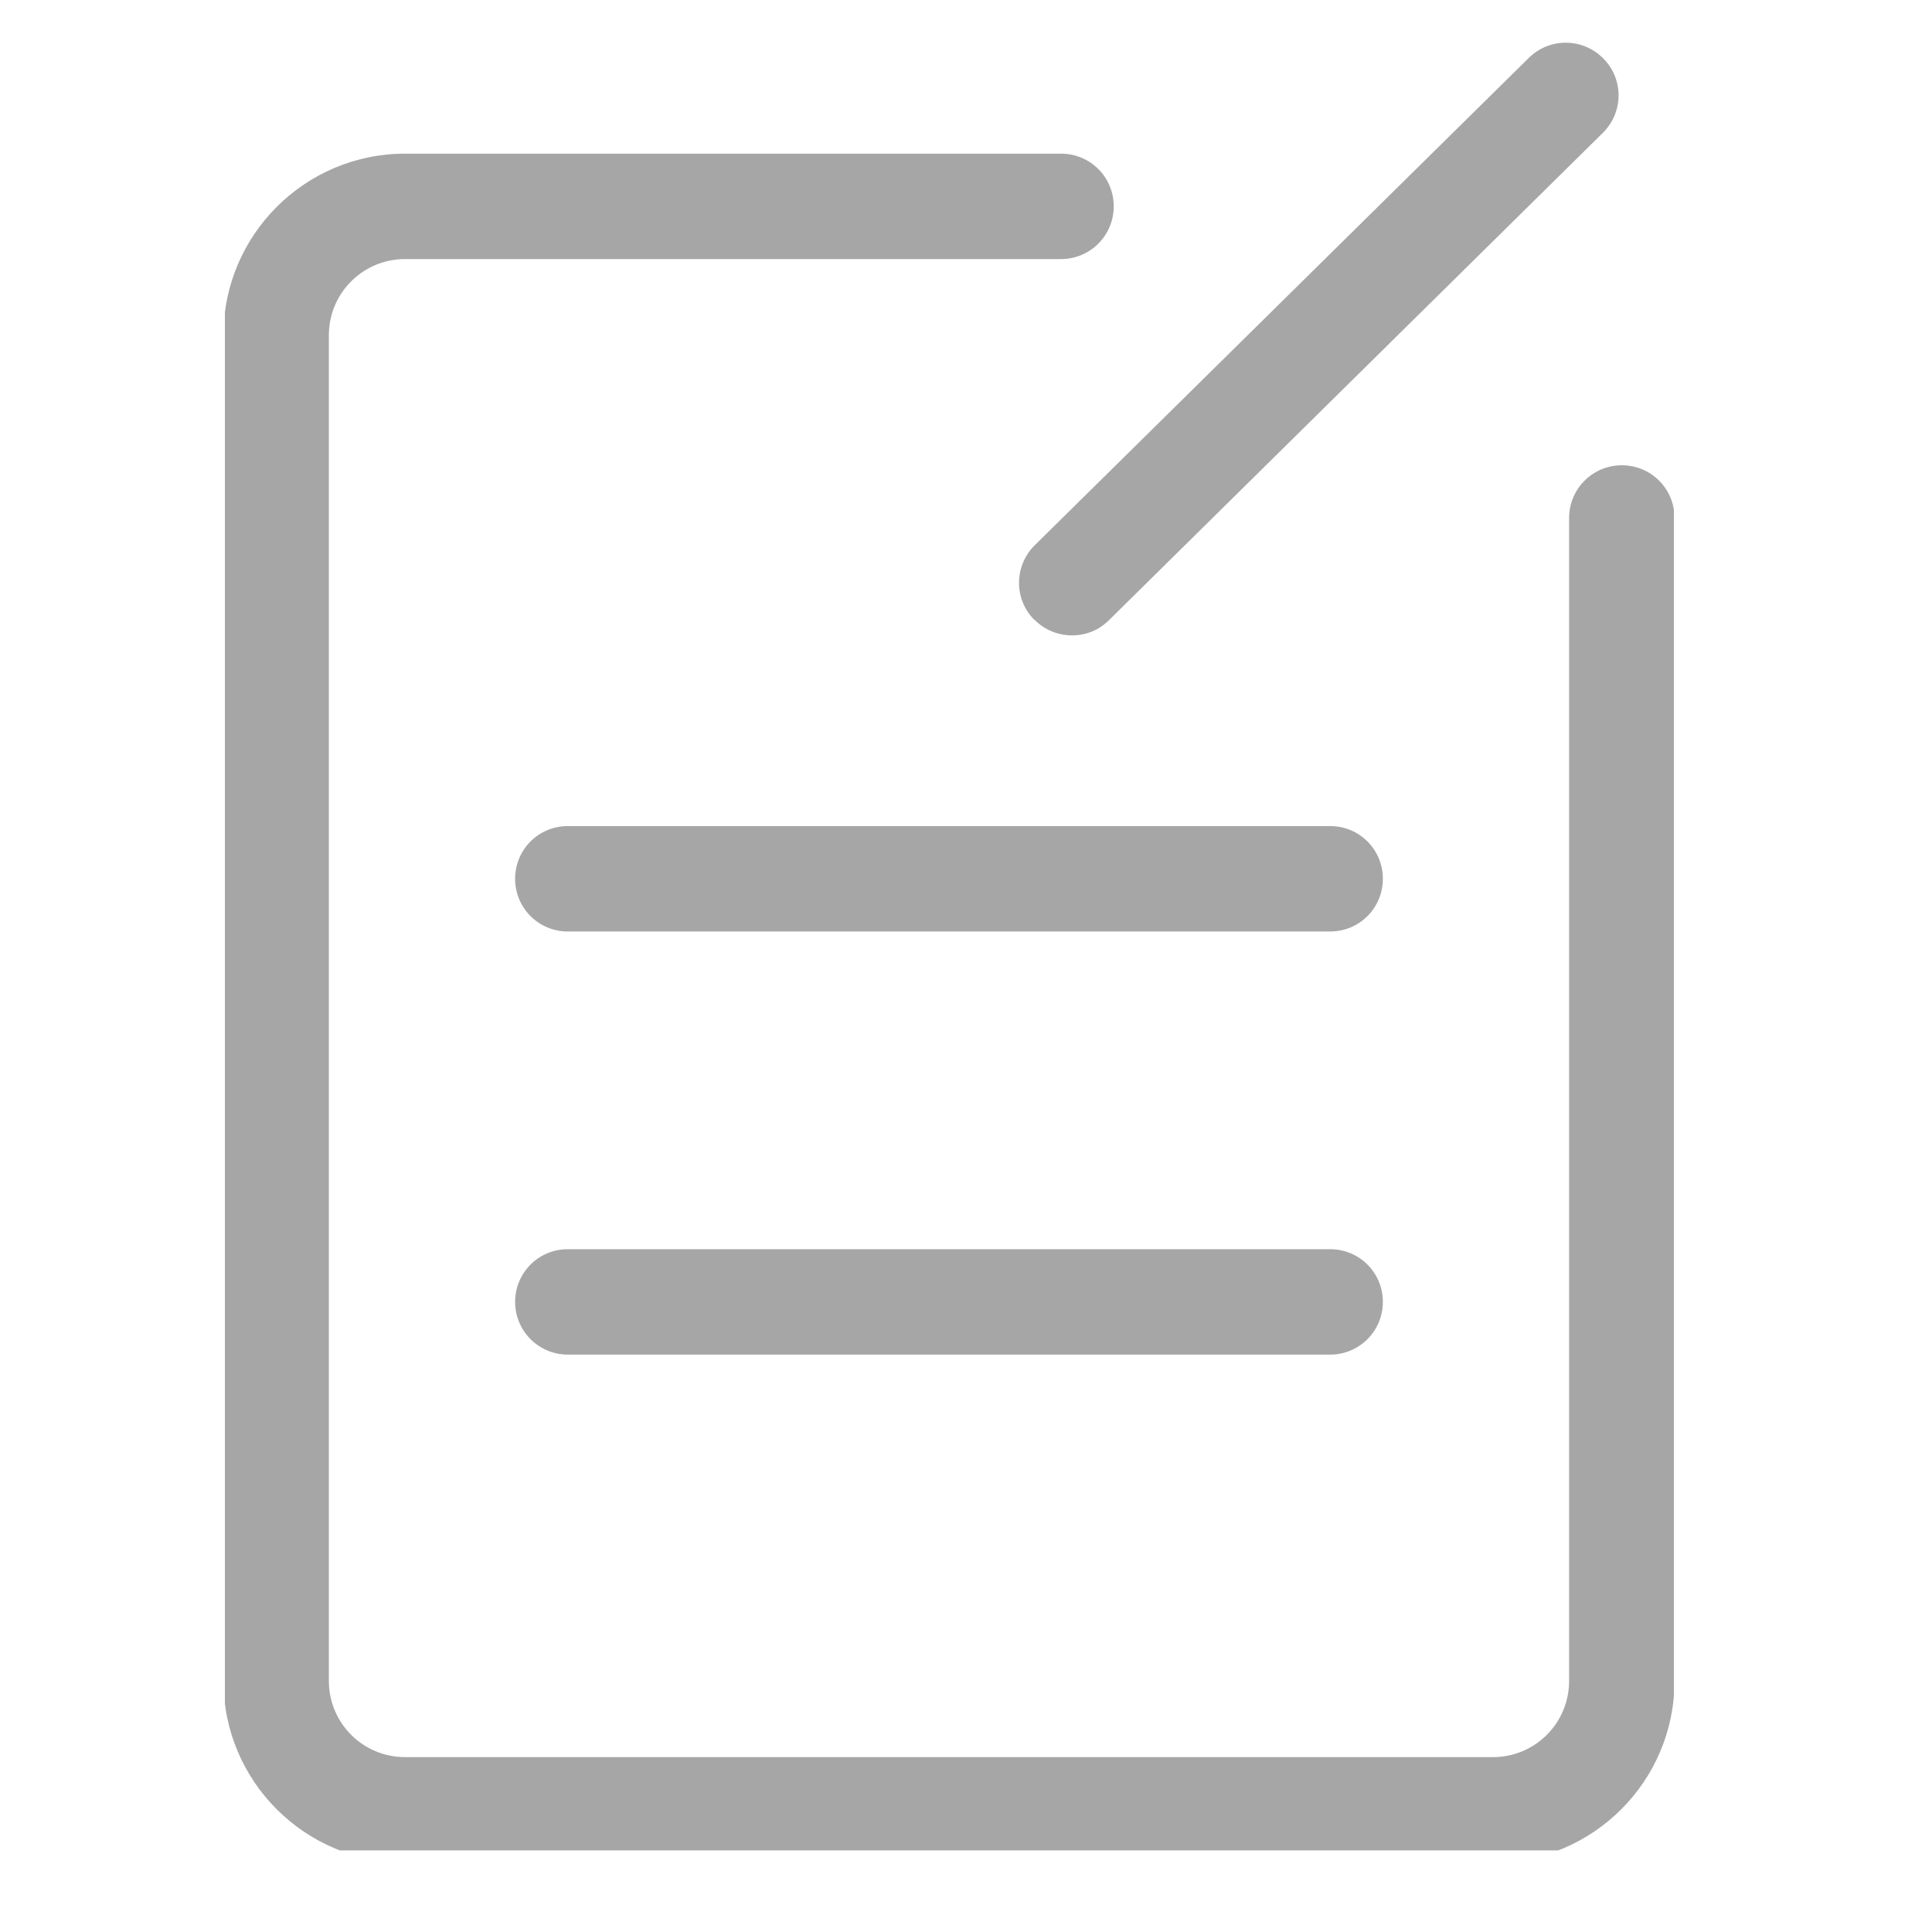 <svg xmlns="http://www.w3.org/2000/svg" xmlns:xlink="http://www.w3.org/1999/xlink" width="63" zoomAndPan="magnify" viewBox="0 0 47.25 47.25" height="63" preserveAspectRatio="xMidYMid meet" version="1.0"><defs><clipPath id="483211ca7c"><path d="M 5.5 1 L 40.938 1 L 40.938 45.254 L 5.5 45.254 Z M 5.5 1 " clip-rule="nonzero"/></clipPath></defs><g clip-path="url(#483211ca7c)"><path fill="#a6a6a6" d="M 40.953 12.668 L 40.953 41.109 C 40.953 43.559 38.961 45.551 36.512 45.551 L 9.906 45.551 C 7.457 45.551 5.465 43.559 5.465 41.109 L 5.465 8.199 C 5.465 5.75 7.457 3.758 9.906 3.758 L 25.949 3.758 C 26.664 3.758 27.238 4.332 27.238 5.047 C 27.238 5.758 26.664 6.336 25.949 6.336 L 9.906 6.336 C 8.875 6.336 8.043 7.168 8.043 8.199 L 8.043 41.109 C 8.043 42.141 8.875 42.973 9.906 42.973 L 36.512 42.973 C 37.543 42.973 38.375 42.141 38.375 41.109 L 38.375 12.668 C 38.375 11.953 38.953 11.379 39.664 11.379 C 40.379 11.379 40.953 11.953 40.953 12.668 Z M 32.531 20.203 L 13.887 20.203 C 13.172 20.203 12.598 20.777 12.598 21.492 C 12.598 22.207 13.172 22.781 13.887 22.781 L 32.531 22.781 C 33.246 22.781 33.82 22.207 33.82 21.492 C 33.82 20.777 33.246 20.203 32.531 20.203 Z M 32.531 30.551 L 13.887 30.551 C 13.172 30.551 12.598 31.125 12.598 31.84 C 12.598 32.551 13.172 33.129 13.887 33.129 L 32.531 33.129 C 33.246 33.129 33.82 32.551 33.82 31.84 C 33.82 31.125 33.246 30.551 32.531 30.551 Z M 25.297 15.152 C 25.547 15.41 25.883 15.539 26.219 15.539 C 26.551 15.539 26.871 15.418 27.121 15.168 L 39.199 3.25 C 39.707 2.75 39.715 1.934 39.211 1.43 C 38.711 0.922 37.895 0.914 37.387 1.418 L 25.305 13.336 C 24.801 13.836 24.789 14.652 25.297 15.16 Z M 25.297 15.152 " fill-opacity="1" fill-rule="nonzero"/></g></svg>